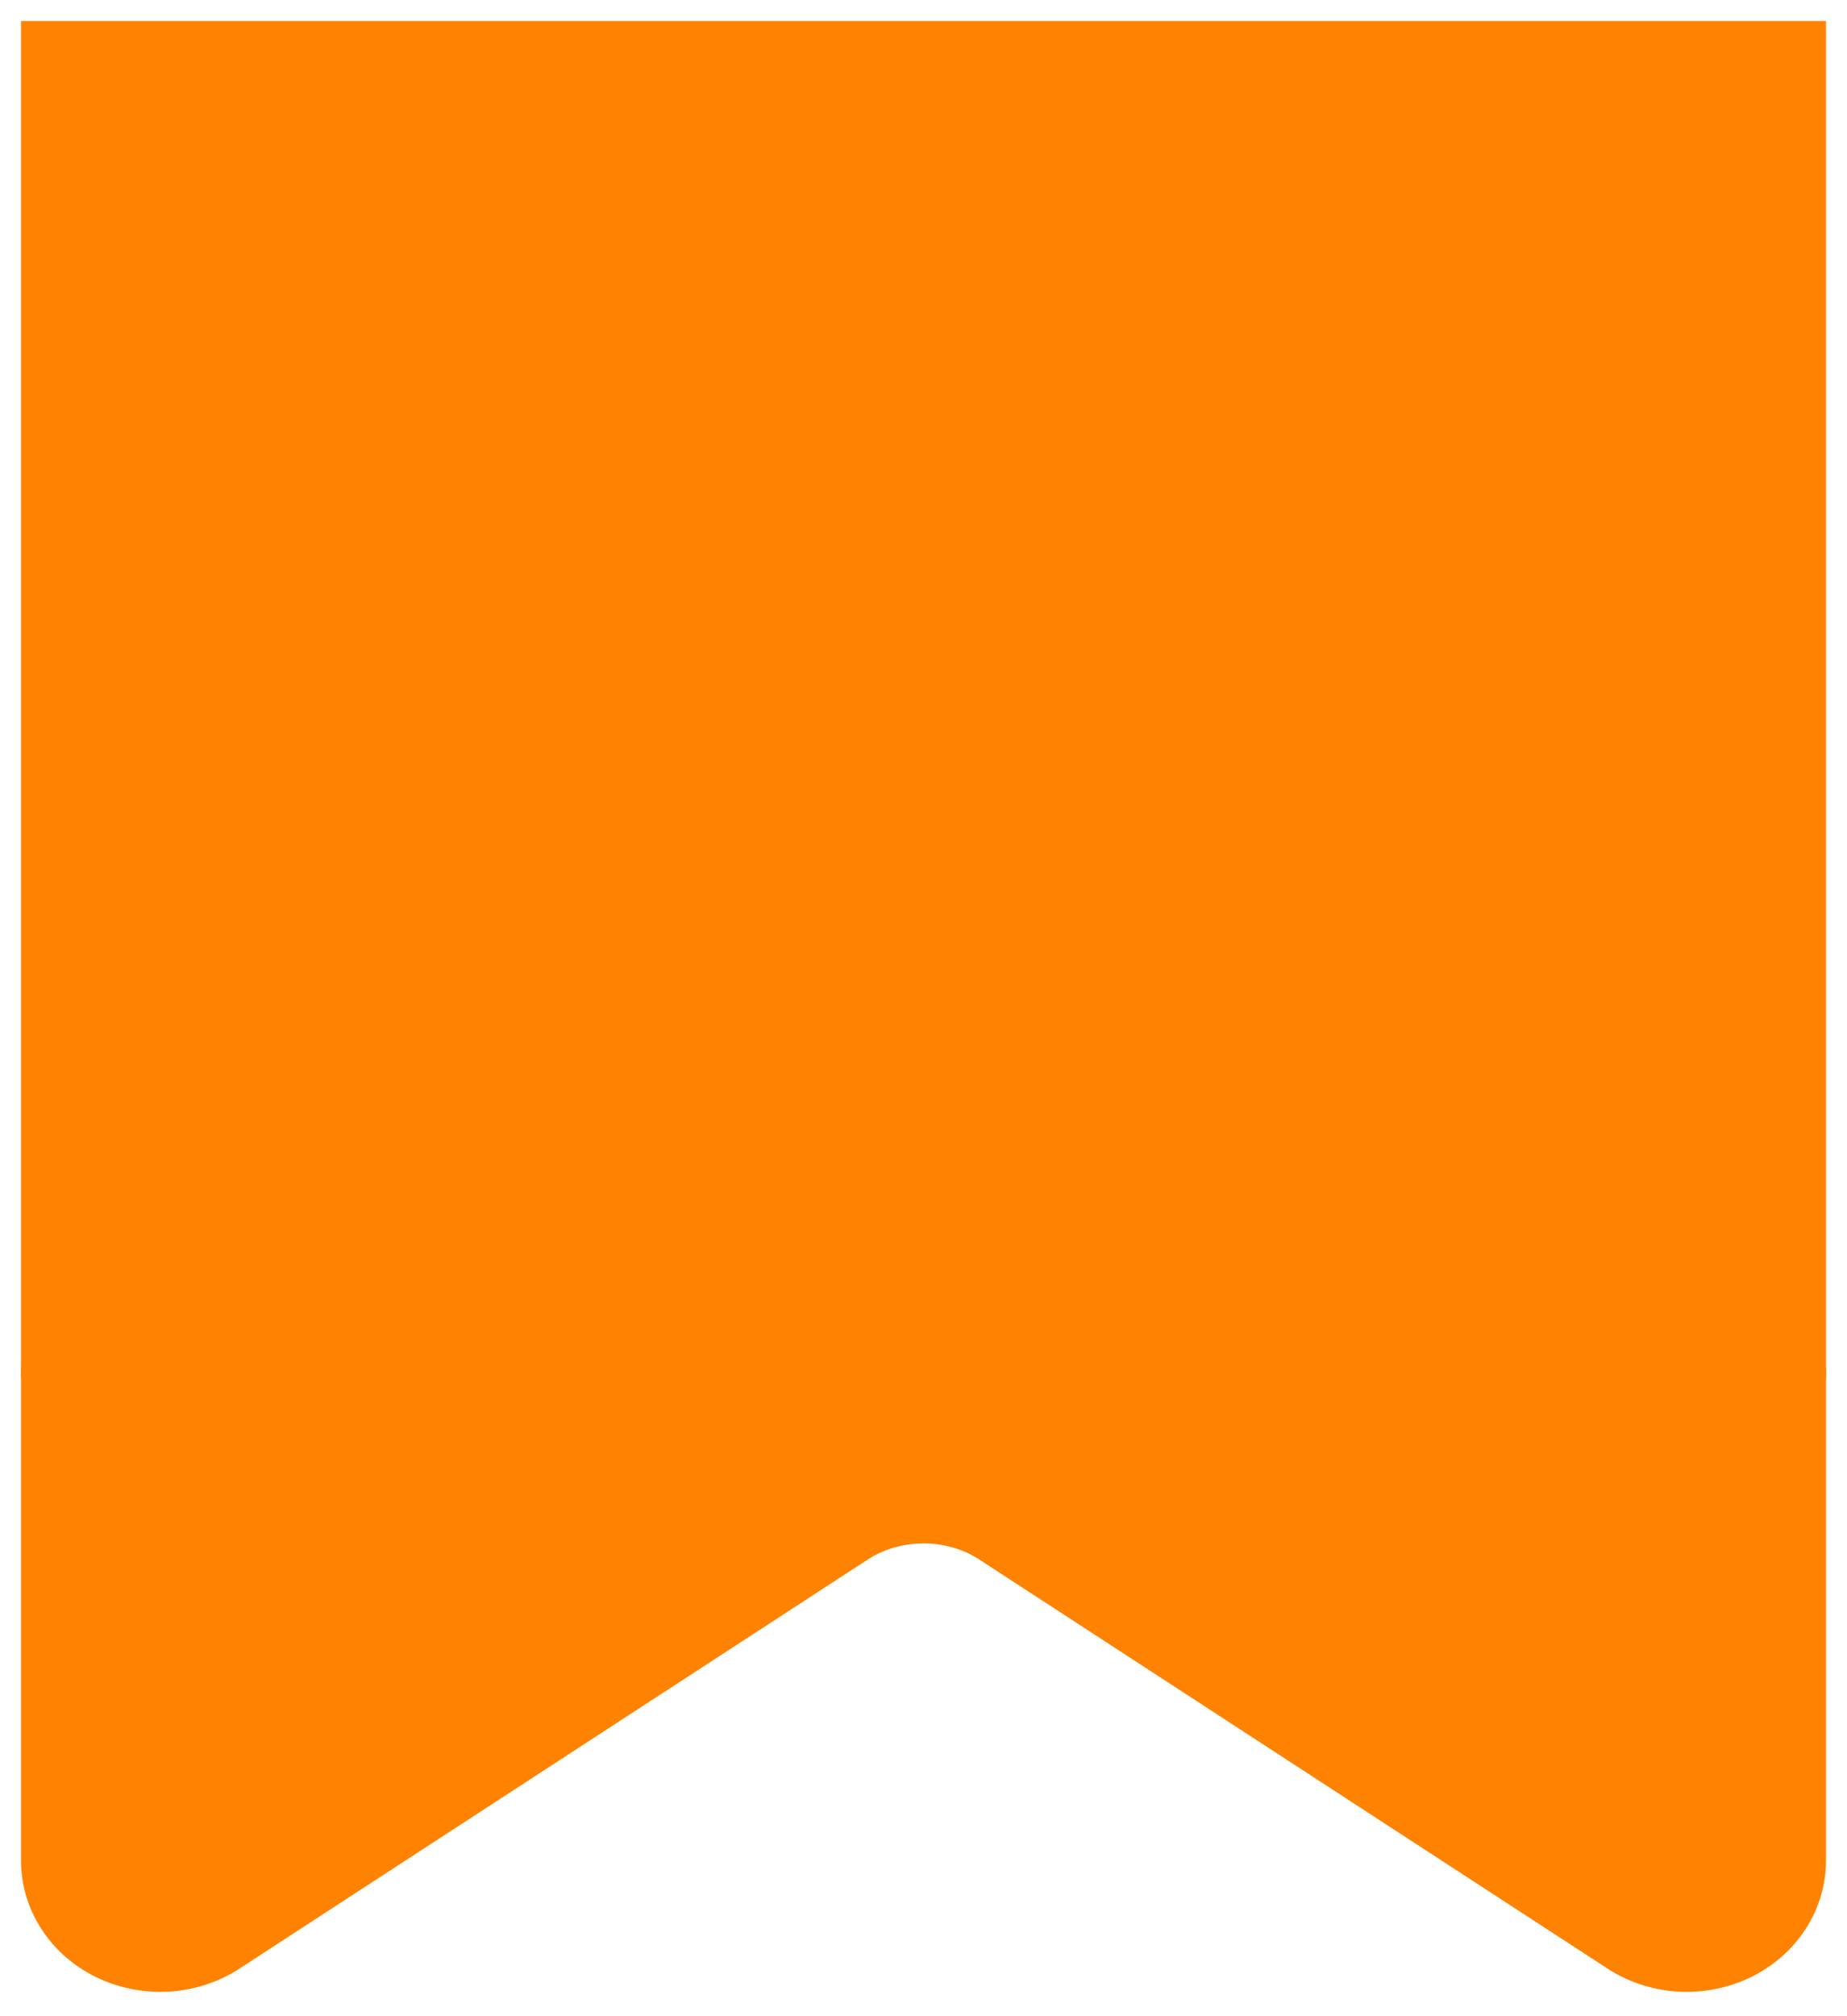 <svg width="22" height="24" viewBox="0 0 22 24" fill="none" xmlns="http://www.w3.org/2000/svg">
<path d="M12.069 17.933L19.556 22.805C19.692 22.893 19.852 22.945 20.019 22.957C20.186 22.969 20.353 22.94 20.503 22.872C20.652 22.804 20.777 22.7 20.865 22.573C20.953 22.445 21 22.298 21 22.148V1H1V22.148C1 22.298 1.047 22.445 1.135 22.573C1.223 22.7 1.348 22.804 1.497 22.872C1.647 22.94 1.814 22.969 1.981 22.957C2.148 22.945 2.308 22.893 2.444 22.805L9.931 17.933C10.242 17.731 10.616 17.622 11 17.622C11.384 17.622 11.758 17.731 12.069 17.933Z" fill="#FF8200"/>
<path d="M19.556 22.805L19.147 23.433L19.147 23.433L19.556 22.805ZM12.069 17.933L12.478 17.304L12.478 17.304L12.069 17.933ZM9.931 17.933L9.522 17.304L9.522 17.304L9.931 17.933ZM2.444 22.805L2.853 23.433L2.853 23.433L2.444 22.805ZM1.981 22.957L1.928 22.209L1.981 22.957ZM1.497 22.872L1.808 22.189L1.808 22.189L1.497 22.872ZM1.135 22.573L0.517 22.998L0.517 22.998L1.135 22.573ZM1 22.148H0.25L0.25 22.15L1 22.148ZM1 1V0.25H0.25V1H1ZM21 1H21.75V0.25H21V1ZM21 22.148L21.75 22.15V22.148H21ZM20.865 22.573L21.483 22.998L21.483 22.998L20.865 22.573ZM20.503 22.872L20.192 22.189L20.192 22.189L20.503 22.872ZM20.019 22.957L20.072 22.209L20.019 22.957ZM19.965 22.176L12.478 17.304L11.66 18.561L19.147 23.433L19.965 22.176ZM12.478 17.304C12.041 17.02 11.524 16.872 11 16.872V18.372C11.245 18.372 11.476 18.442 11.66 18.561L12.478 17.304ZM11 16.872C10.476 16.872 9.959 17.02 9.522 17.304L10.34 18.561C10.524 18.442 10.755 18.372 11 18.372V16.872ZM9.522 17.304L2.035 22.176L2.853 23.433L10.34 18.561L9.522 17.304ZM2.035 22.176C2.01 22.192 1.973 22.206 1.928 22.209L2.034 23.706C2.323 23.685 2.607 23.593 2.853 23.433L2.035 22.176ZM1.928 22.209C1.883 22.212 1.841 22.204 1.808 22.189L1.187 23.555C1.453 23.675 1.745 23.726 2.034 23.706L1.928 22.209ZM1.808 22.189C1.775 22.174 1.759 22.156 1.753 22.148L0.517 22.998C0.686 23.244 0.921 23.434 1.187 23.555L1.808 22.189ZM1.753 22.148C1.75 22.144 1.749 22.142 1.749 22.142C1.75 22.142 1.75 22.144 1.75 22.146L0.25 22.15C0.251 22.456 0.346 22.75 0.517 22.998L1.753 22.148ZM1.75 22.148V1H0.25V22.148H1.75ZM20.25 1V22.148H21.75V1H20.25ZM20.25 22.146C20.25 22.144 20.25 22.142 20.251 22.142C20.251 22.142 20.25 22.144 20.247 22.148L21.483 22.998C21.654 22.75 21.749 22.456 21.75 22.15L20.25 22.146ZM20.247 22.148C20.241 22.156 20.225 22.174 20.192 22.189L20.813 23.555C21.079 23.434 21.314 23.244 21.483 22.998L20.247 22.148ZM20.192 22.189C20.159 22.204 20.117 22.212 20.072 22.209L19.966 23.706C20.255 23.726 20.547 23.675 20.813 23.555L20.192 22.189ZM20.072 22.209C20.027 22.206 19.99 22.192 19.965 22.176L19.147 23.433C19.393 23.593 19.677 23.685 19.966 23.706L20.072 22.209ZM21 0.25H1V1.75H21V0.25Z" fill="#FF8200"/>
<path d="M21 16.341L12.069 10.53C11.758 10.328 11.384 10.219 11 10.219C10.616 10.219 10.242 10.328 9.931 10.53L1 16.341" stroke="#FF8200" stroke-width="1.5" stroke-linecap="round" stroke-linejoin="round"/>
</svg>
